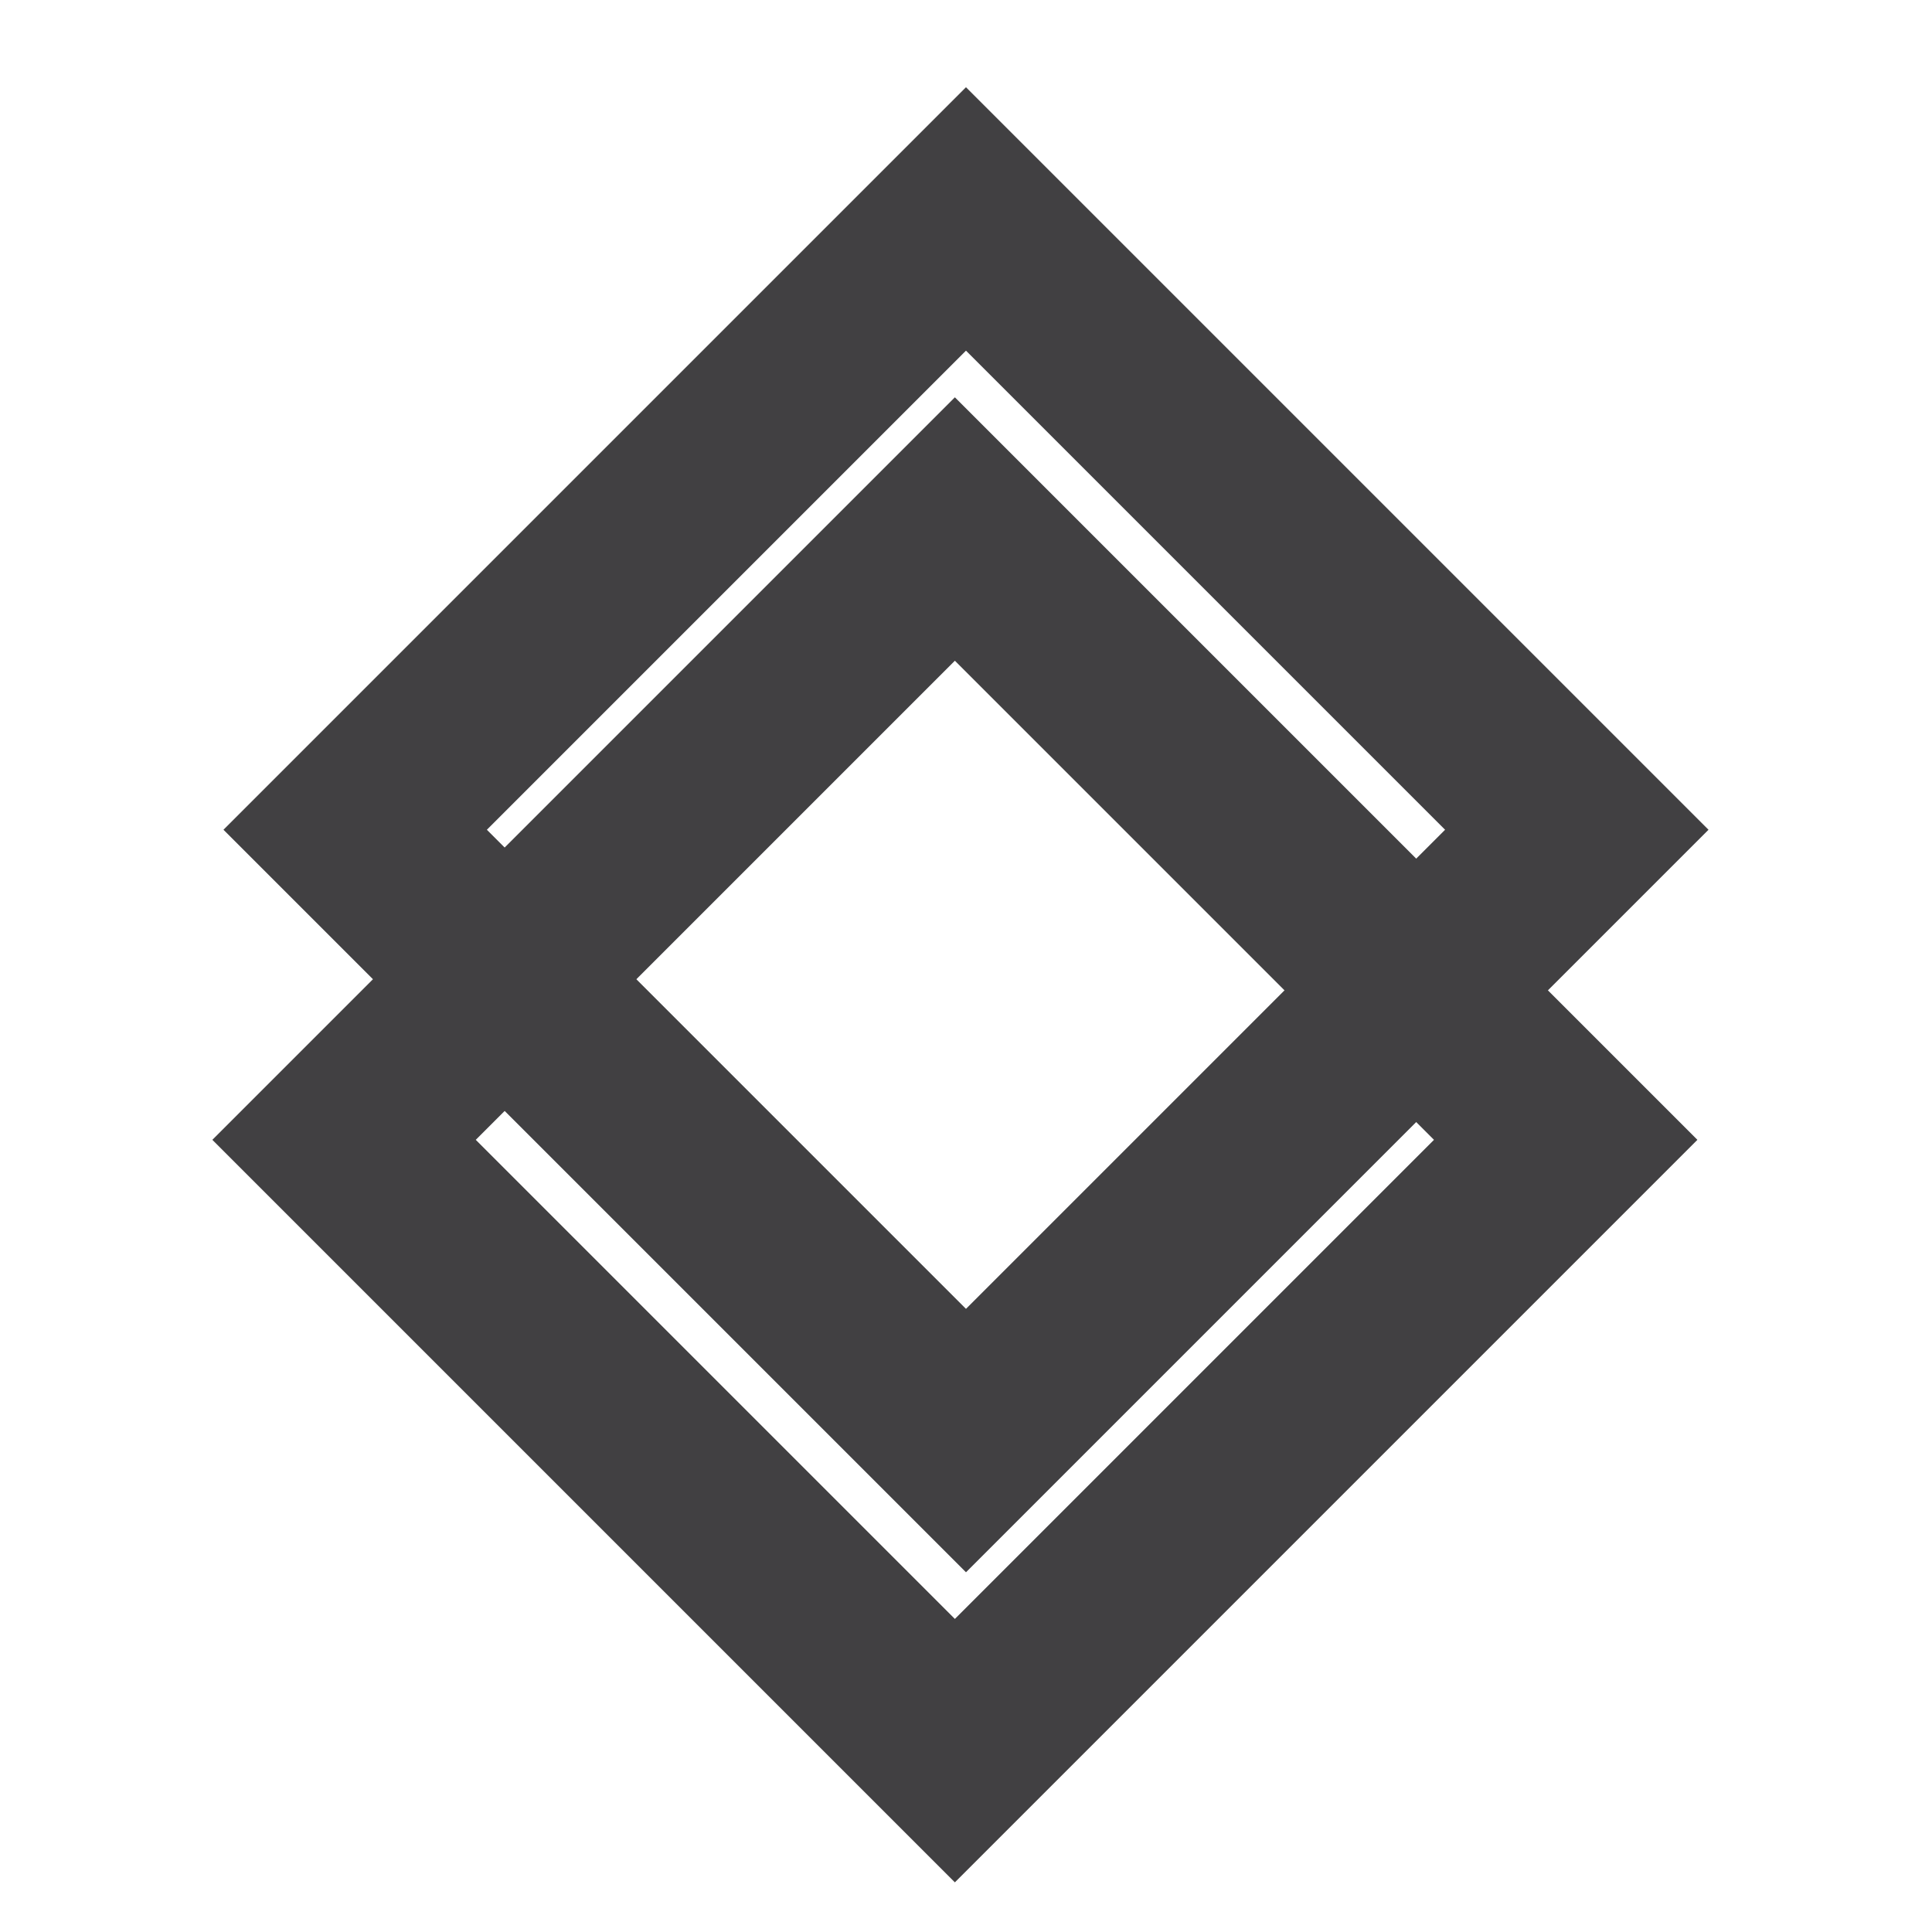 <?xml version="1.0" encoding="utf-8"?>
<!-- Generator: Adobe Illustrator 16.0.0, SVG Export Plug-In . SVG Version: 6.00 Build 0)  -->
<!DOCTYPE svg PUBLIC "-//W3C//DTD SVG 1.1//EN" "http://www.w3.org/Graphics/SVG/1.1/DTD/svg11.dtd">
<svg version="1.1" id="Layer_1" xmlns="http://www.w3.org/2000/svg" xmlns:xlink="http://www.w3.org/1999/xlink" x="0px" y="0px"
	 width="829.673px" height="829.671px" viewBox="0 0 829.673 829.671" enable-background="new 0 0 829.673 829.671"
	 xml:space="preserve">
<rect x="224.547" y="304.078" transform="matrix(0.707 0.707 -0.707 0.707 466.289 -146.555)" fill="none" stroke="#414042" stroke-width="80" stroke-miterlimit="10" width="371.01" height="371.01"/>
<rect x="229.331" y="170.905" transform="matrix(0.707 0.707 -0.707 0.707 373.523 -188.943)" fill="none" stroke="#414042" stroke-width="80" stroke-miterlimit="10" width="371.01" height="371.01"/>
</svg>
